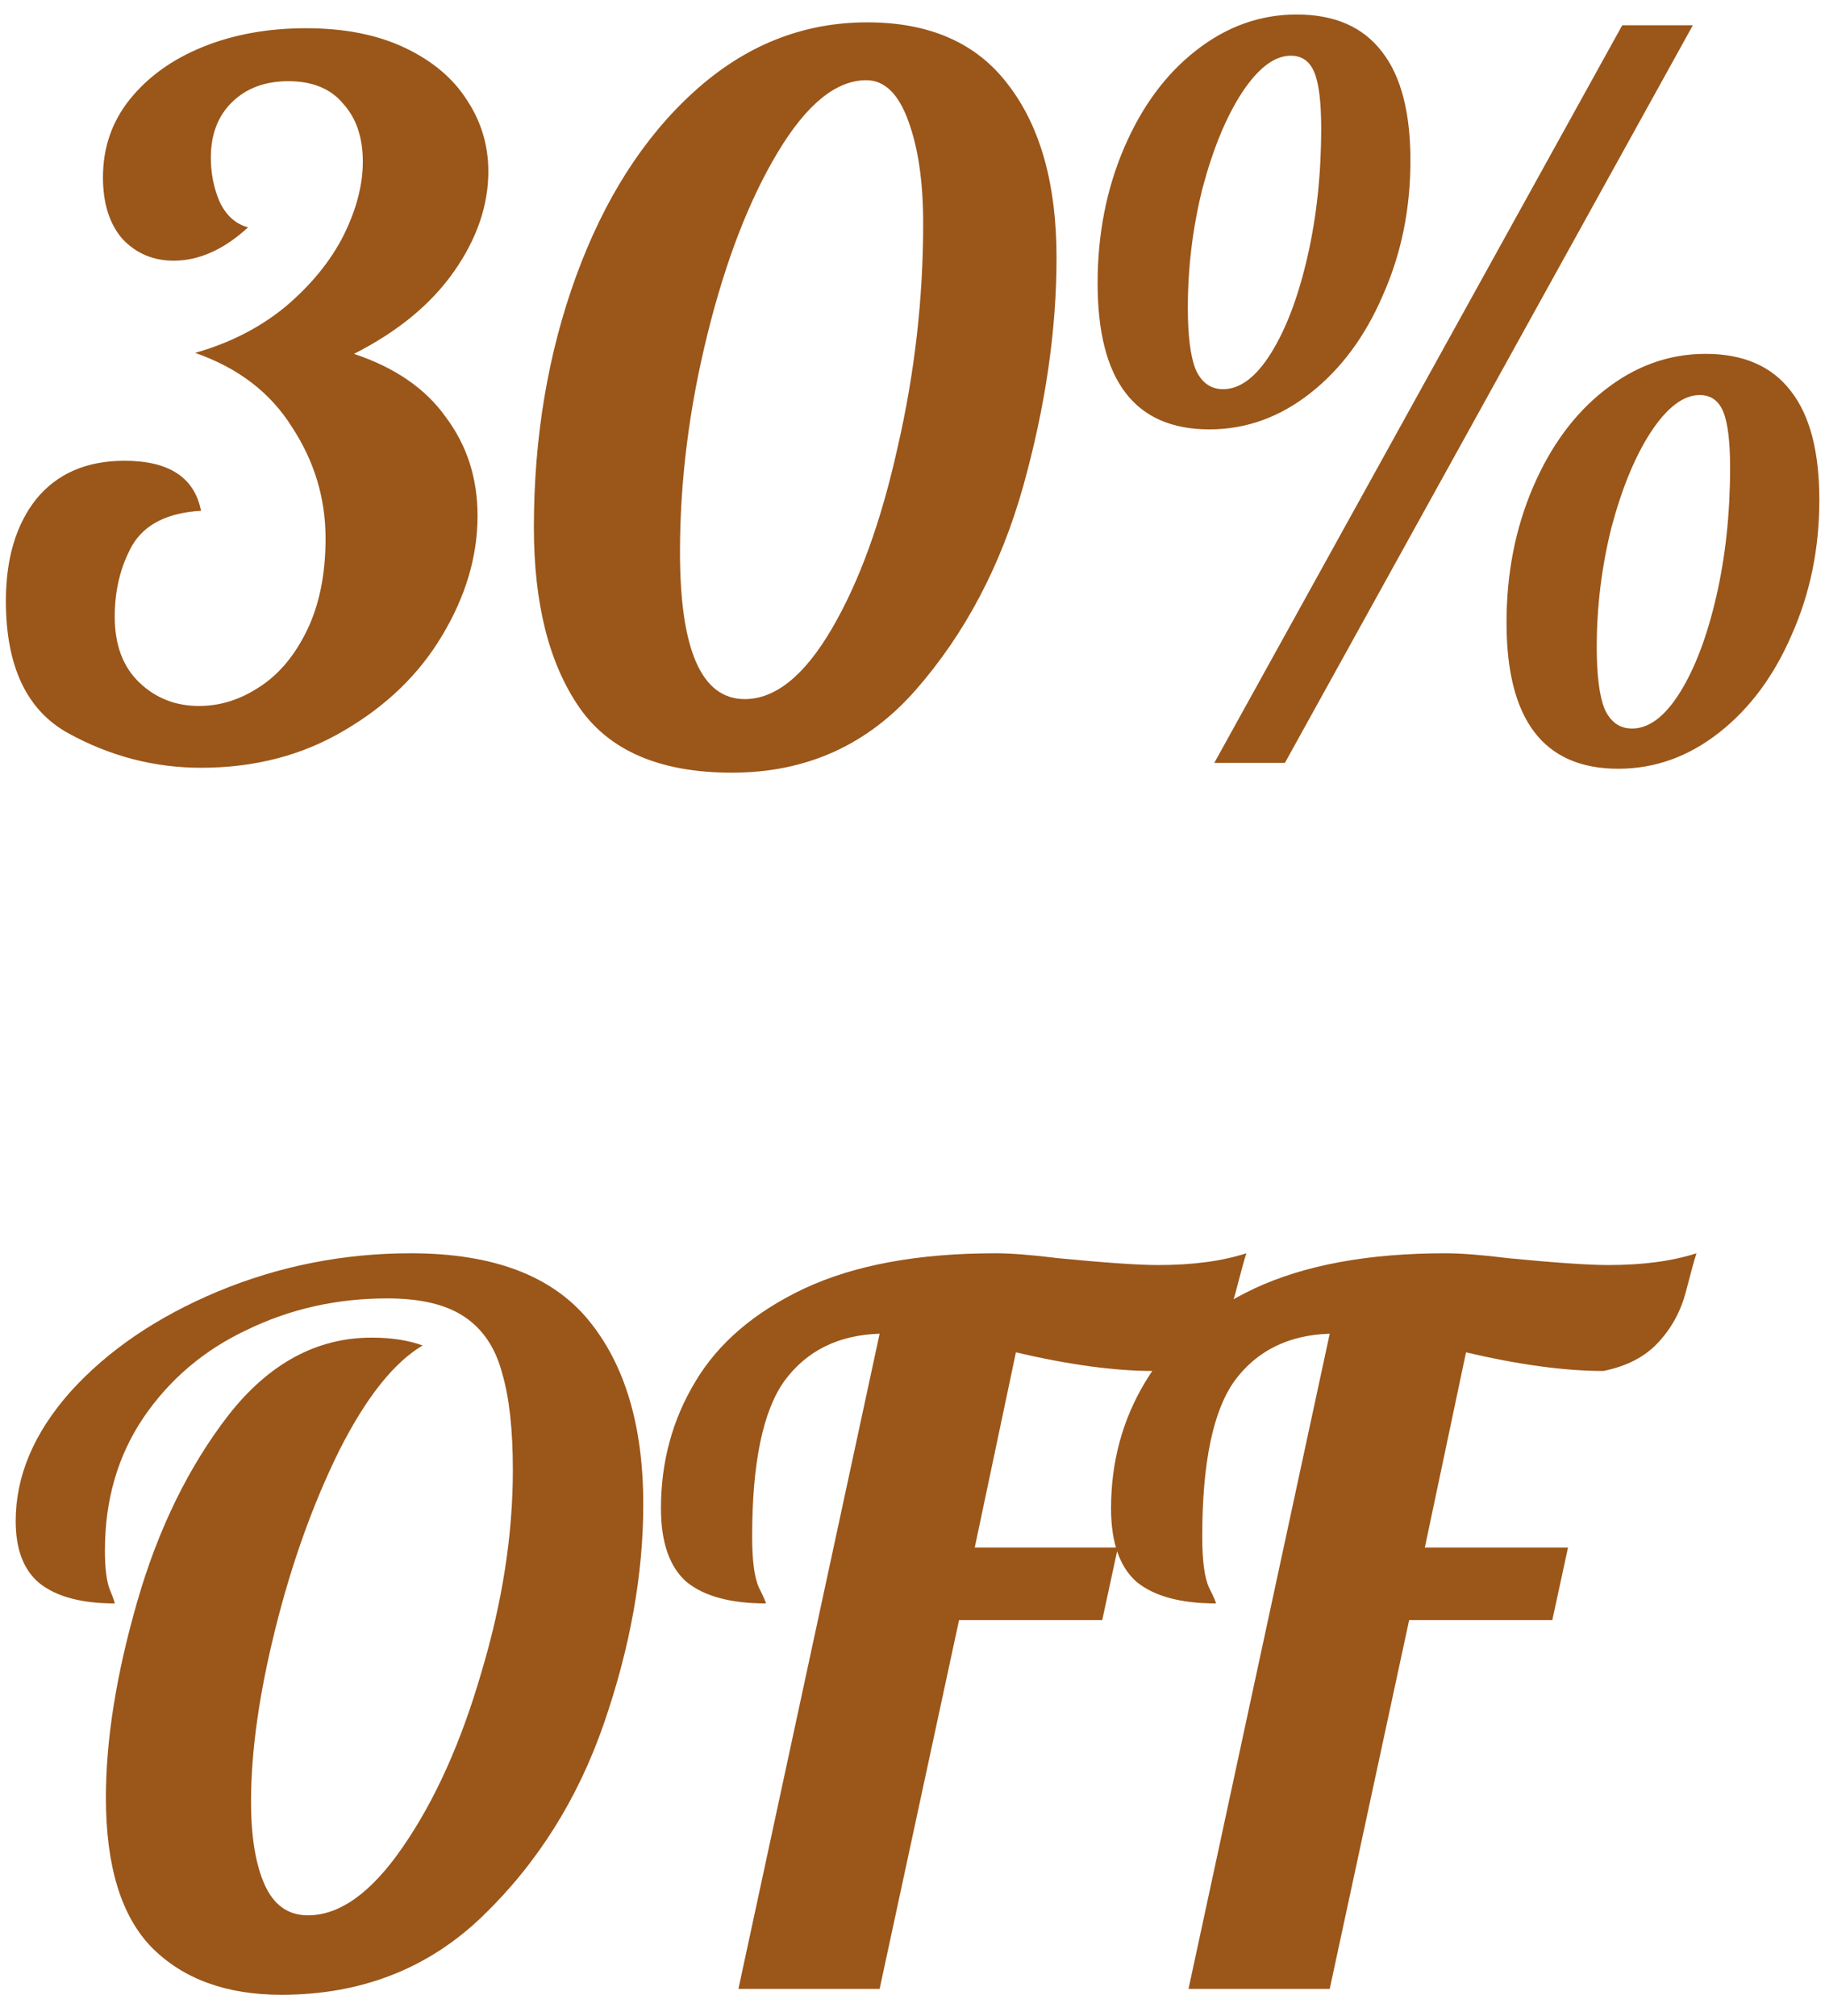 <svg width="67" height="74" viewBox="0 0 67 74" fill="none" xmlns="http://www.w3.org/2000/svg">
<path d="M7.38 28.18C5.676 28.18 4.056 27.76 2.52 26.92C0.984 26.08 0.216 24.46 0.216 22.06C0.216 20.5 0.588 19.252 1.332 18.316C2.1 17.38 3.18 16.912 4.572 16.912C6.204 16.912 7.14 17.524 7.38 18.748C6.156 18.82 5.316 19.24 4.86 20.008C4.428 20.776 4.212 21.652 4.212 22.636C4.212 23.668 4.512 24.472 5.112 25.048C5.712 25.624 6.444 25.912 7.308 25.912C8.076 25.912 8.808 25.684 9.504 25.228C10.224 24.772 10.812 24.076 11.268 23.14C11.724 22.204 11.952 21.076 11.952 19.756C11.952 18.292 11.544 16.936 10.728 15.688C9.936 14.416 8.748 13.504 7.164 12.952C8.436 12.592 9.54 12.028 10.476 11.26C11.412 10.468 12.12 9.604 12.6 8.668C13.08 7.708 13.32 6.796 13.32 5.932C13.32 5.044 13.08 4.336 12.6 3.808C12.144 3.256 11.472 2.98 10.584 2.98C9.72 2.98 9.024 3.244 8.496 3.772C7.992 4.276 7.74 4.948 7.74 5.788C7.74 6.364 7.848 6.904 8.064 7.408C8.304 7.912 8.652 8.224 9.108 8.344C8.22 9.16 7.308 9.568 6.372 9.568C5.628 9.568 5.004 9.304 4.5 8.776C4.02 8.224 3.78 7.468 3.78 6.508C3.78 5.428 4.104 4.48 4.752 3.664C5.424 2.824 6.324 2.176 7.452 1.72C8.58 1.264 9.84 1.036 11.232 1.036C12.648 1.036 13.86 1.276 14.868 1.756C15.876 2.236 16.632 2.872 17.136 3.664C17.664 4.456 17.928 5.332 17.928 6.292C17.928 7.54 17.508 8.764 16.668 9.964C15.828 11.164 14.604 12.172 12.996 12.988C14.508 13.492 15.636 14.272 16.38 15.328C17.148 16.36 17.532 17.56 17.532 18.928C17.532 20.416 17.1 21.88 16.236 23.32C15.396 24.736 14.196 25.9 12.636 26.812C11.1 27.724 9.348 28.18 7.38 28.18ZM26.872 28.36C24.232 28.36 22.36 27.556 21.256 25.948C20.152 24.34 19.6 22.144 19.6 19.36C19.6 16.048 20.116 12.976 21.148 10.144C22.18 7.312 23.62 5.056 25.468 3.376C27.34 1.672 29.464 0.82 31.84 0.82C34.144 0.82 35.872 1.588 37.024 3.124C38.2 4.66 38.788 6.772 38.788 9.46C38.788 12.124 38.38 14.92 37.564 17.848C36.748 20.752 35.44 23.236 33.64 25.3C31.864 27.34 29.608 28.36 26.872 28.36ZM27.34 25.66C28.468 25.66 29.536 24.796 30.544 23.068C31.552 21.34 32.356 19.12 32.956 16.408C33.58 13.696 33.892 10.96 33.892 8.2C33.892 6.688 33.712 5.44 33.352 4.456C32.992 3.448 32.476 2.944 31.804 2.944C30.7 2.944 29.62 3.82 28.564 5.572C27.508 7.324 26.644 9.556 25.972 12.268C25.3 14.98 24.964 17.644 24.964 20.26C24.964 23.86 25.756 25.66 27.34 25.66ZM44.4 15.76C41.664 15.76 40.296 13.972 40.296 10.396C40.296 8.596 40.62 6.94 41.268 5.428C41.916 3.916 42.792 2.728 43.896 1.864C45.024 0.976 46.26 0.532 47.604 0.532C48.996 0.532 50.04 0.988 50.736 1.9C51.432 2.788 51.78 4.12 51.78 5.896C51.78 7.672 51.444 9.316 50.772 10.828C50.124 12.34 49.236 13.54 48.108 14.428C46.98 15.316 45.744 15.76 44.4 15.76ZM44.904 14.284C45.528 14.284 46.116 13.84 46.668 12.952C47.22 12.064 47.664 10.888 48 9.424C48.336 7.96 48.504 6.388 48.504 4.708C48.504 3.748 48.42 3.064 48.252 2.656C48.084 2.248 47.796 2.044 47.388 2.044C46.788 2.044 46.188 2.5 45.588 3.412C45.012 4.3 44.532 5.464 44.148 6.904C43.788 8.344 43.608 9.808 43.608 11.296C43.608 12.328 43.704 13.084 43.896 13.564C44.112 14.044 44.448 14.284 44.904 14.284ZM59.556 0.928H62.148L47.172 28H44.58L59.556 0.928ZM59.412 28.216C56.676 28.216 55.308 26.428 55.308 22.852C55.308 21.052 55.632 19.396 56.28 17.884C56.928 16.372 57.804 15.184 58.908 14.32C60.036 13.432 61.272 12.988 62.616 12.988C64.008 12.988 65.052 13.444 65.748 14.356C66.444 15.244 66.792 16.576 66.792 18.352C66.792 20.128 66.456 21.772 65.784 23.284C65.136 24.796 64.248 25.996 63.12 26.884C61.992 27.772 60.756 28.216 59.412 28.216ZM59.916 26.74C60.54 26.74 61.128 26.296 61.68 25.408C62.232 24.52 62.676 23.344 63.012 21.88C63.348 20.416 63.516 18.844 63.516 17.164C63.516 16.204 63.432 15.52 63.264 15.112C63.096 14.704 62.808 14.5 62.4 14.5C61.8 14.5 61.2 14.956 60.6 15.868C60.024 16.756 59.544 17.92 59.16 19.36C58.8 20.8 58.62 22.264 58.62 23.752C58.62 24.784 58.716 25.54 58.908 26.02C59.124 26.5 59.46 26.74 59.916 26.74ZM10.332 73.216C8.316 73.216 6.732 72.64 5.58 71.488C4.452 70.336 3.888 68.5 3.888 65.98C3.888 63.844 4.272 61.444 5.04 58.78C5.808 56.116 6.924 53.836 8.388 51.94C9.876 50.044 11.628 49.096 13.644 49.096C14.364 49.096 14.988 49.192 15.516 49.384C14.46 50.008 13.44 51.292 12.456 53.236C11.496 55.18 10.716 57.352 10.116 59.752C9.516 62.152 9.216 64.276 9.216 66.124C9.216 67.42 9.384 68.44 9.72 69.184C10.056 69.928 10.584 70.3 11.304 70.3C12.48 70.3 13.644 69.46 14.796 67.78C15.972 66.076 16.932 63.94 17.676 61.372C18.444 58.804 18.828 56.332 18.828 53.956C18.828 52.468 18.696 51.28 18.432 50.392C18.192 49.48 17.736 48.796 17.064 48.34C16.392 47.884 15.444 47.656 14.22 47.656C12.372 47.656 10.656 48.04 9.072 48.808C7.488 49.552 6.216 50.632 5.256 52.048C4.32 53.44 3.852 55.06 3.852 56.908C3.852 57.556 3.912 58.036 4.032 58.348C4.152 58.636 4.212 58.804 4.212 58.852C3.012 58.852 2.1 58.612 1.476 58.132C0.876 57.652 0.576 56.884 0.576 55.828C0.576 54.172 1.248 52.588 2.592 51.076C3.96 49.564 5.76 48.34 7.992 47.404C10.248 46.468 12.612 46 15.084 46C18.084 46 20.256 46.816 21.6 48.448C22.944 50.08 23.616 52.336 23.616 55.216C23.616 57.784 23.136 60.46 22.176 63.244C21.216 66.028 19.728 68.392 17.712 70.336C15.72 72.256 13.26 73.216 10.332 73.216ZM32.293 48.952C30.781 49 29.617 49.576 28.801 50.68C28.009 51.784 27.613 53.692 27.613 56.404C27.613 57.292 27.697 57.916 27.865 58.276C28.033 58.612 28.117 58.804 28.117 58.852C26.821 58.852 25.849 58.588 25.201 58.06C24.577 57.508 24.265 56.608 24.265 55.36C24.265 53.656 24.685 52.108 25.525 50.716C26.365 49.3 27.697 48.16 29.521 47.296C31.369 46.432 33.709 46 36.541 46C37.117 46 37.885 46.06 38.845 46.18C40.573 46.348 41.797 46.432 42.517 46.432C43.789 46.432 44.869 46.288 45.757 46C45.685 46.216 45.553 46.696 45.361 47.44C45.169 48.16 44.821 48.784 44.317 49.312C43.837 49.816 43.177 50.152 42.337 50.32C40.921 50.32 39.241 50.092 37.297 49.636L35.785 56.8H41.041L40.465 59.464H35.209L32.293 73H27.109L32.293 48.952ZM48.817 48.952C47.305 49 46.141 49.576 45.325 50.68C44.533 51.784 44.137 53.692 44.137 56.404C44.137 57.292 44.221 57.916 44.389 58.276C44.557 58.612 44.641 58.804 44.641 58.852C43.345 58.852 42.373 58.588 41.725 58.06C41.101 57.508 40.789 56.608 40.789 55.36C40.789 53.656 41.209 52.108 42.049 50.716C42.889 49.3 44.221 48.16 46.045 47.296C47.893 46.432 50.233 46 53.065 46C53.641 46 54.409 46.06 55.369 46.18C57.097 46.348 58.321 46.432 59.041 46.432C60.313 46.432 61.393 46.288 62.281 46C62.209 46.216 62.077 46.696 61.885 47.44C61.693 48.16 61.345 48.784 60.841 49.312C60.361 49.816 59.701 50.152 58.861 50.32C57.445 50.32 55.765 50.092 53.821 49.636L52.309 56.8H57.565L56.989 59.464H51.733L48.817 73H43.633L48.817 48.952Z" fill="#9B5619"/>
</svg>
